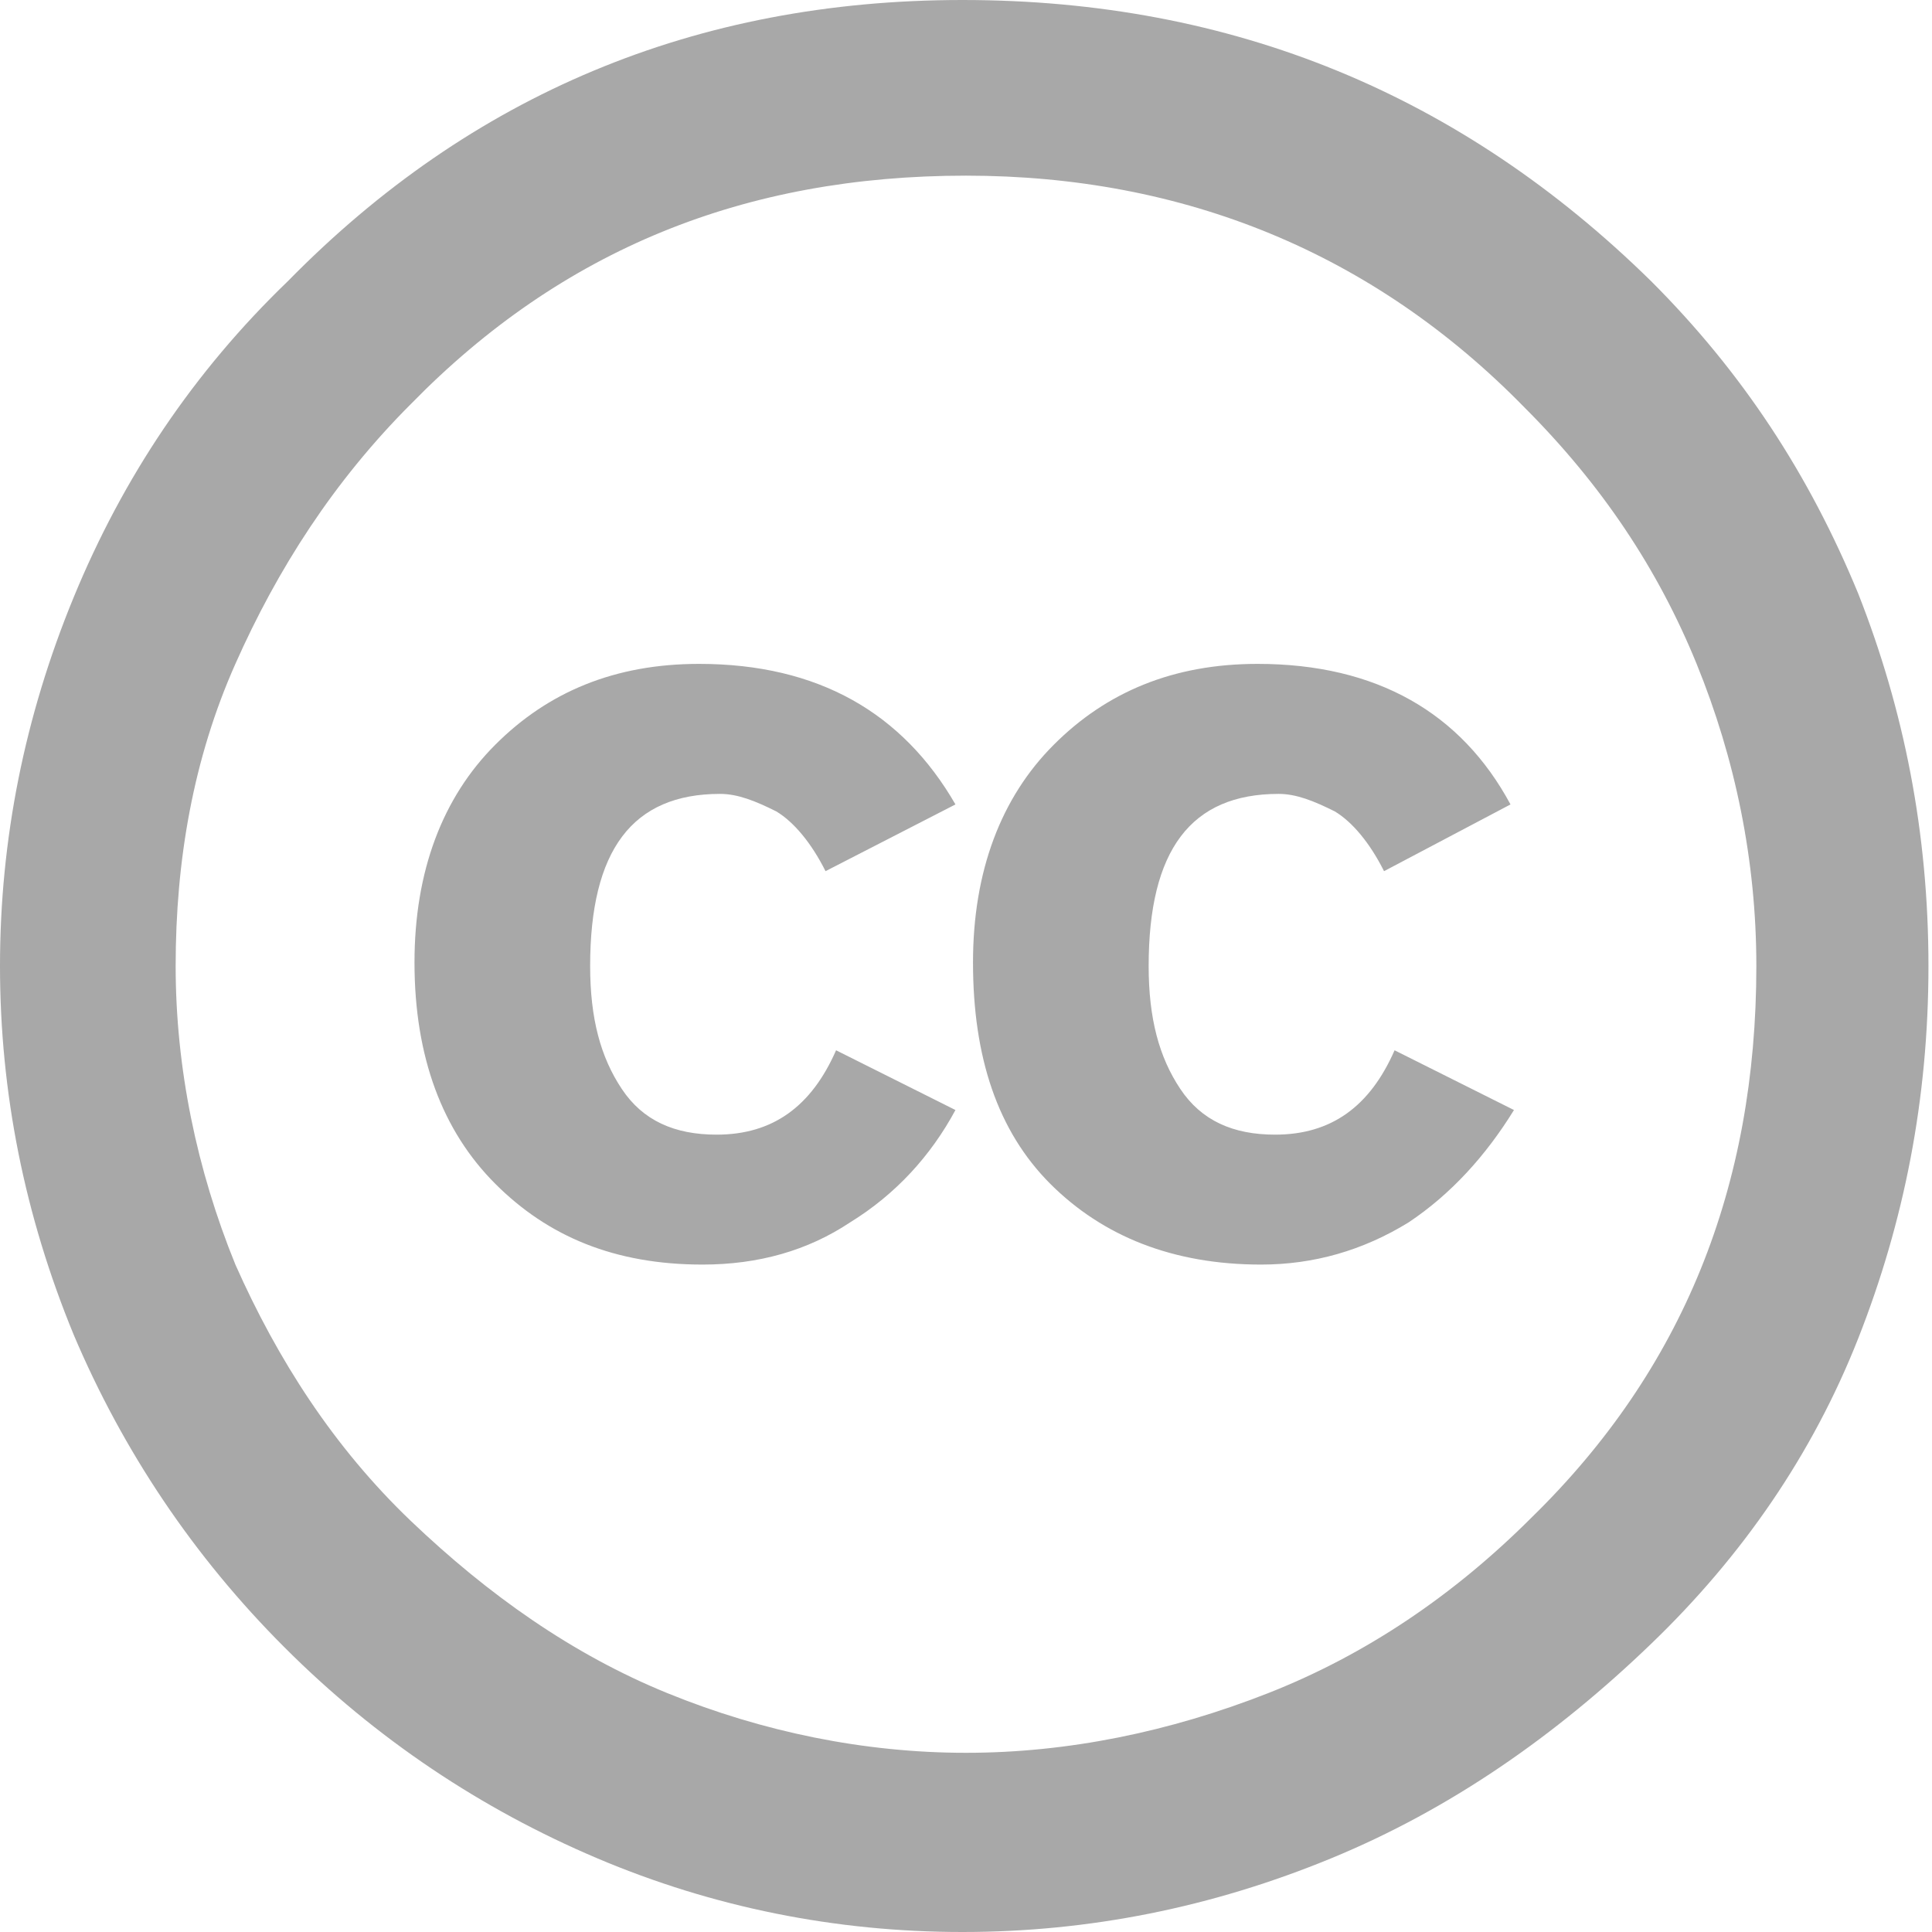 <svg width="24" height="24" viewBox="0 0 24 24" fill="none" xmlns="http://www.w3.org/2000/svg">
<path d="M11.956 0C15.316 0 18.153 1.178 20.509 3.491C21.644 4.625 22.473 5.891 23.084 7.375C23.651 8.815 23.956 10.342 23.956 12C23.956 13.658 23.651 15.185 23.084 16.625C22.516 18.066 21.644 19.331 20.509 20.422C19.331 21.556 18.022 22.473 16.538 23.084C15.055 23.695 13.527 24 11.956 24C10.386 24 8.858 23.695 7.418 23.084C5.978 22.473 4.669 21.6 3.535 20.465C2.4 19.331 1.527 18.022 0.916 16.582C0.305 15.098 0 13.571 0 12C0 10.429 0.305 8.902 0.916 7.418C1.527 5.935 2.4 4.625 3.578 3.491C5.847 1.178 8.64 0 11.956 0ZM12 2.182C9.251 2.182 6.982 3.098 5.105 5.018C4.145 5.978 3.447 7.069 2.924 8.247C2.4 9.425 2.182 10.691 2.182 12C2.182 13.265 2.444 14.531 2.924 15.709C3.447 16.887 4.145 17.978 5.105 18.895C6.065 19.811 7.113 20.553 8.291 21.033C9.469 21.513 10.735 21.774 12 21.774C13.265 21.774 14.531 21.513 15.753 21.033C16.974 20.553 18.066 19.811 19.026 18.851C20.902 17.018 21.818 14.749 21.818 12C21.818 10.691 21.556 9.425 21.076 8.247C20.596 7.069 19.898 6.022 18.938 5.062C17.062 3.142 14.706 2.182 12 2.182ZM11.869 9.993L10.255 10.822C10.08 10.473 9.862 10.211 9.644 10.08C9.382 9.949 9.164 9.862 8.945 9.862C7.855 9.862 7.331 10.56 7.331 12C7.331 12.655 7.462 13.134 7.724 13.527C7.985 13.92 8.378 14.095 8.902 14.095C9.6 14.095 10.08 13.745 10.386 13.047L11.869 13.789C11.564 14.356 11.127 14.836 10.56 15.185C10.036 15.534 9.425 15.709 8.727 15.709C7.636 15.709 6.807 15.36 6.153 14.706C5.498 14.051 5.149 13.134 5.149 11.956C5.149 10.822 5.498 9.905 6.153 9.251C6.807 8.596 7.636 8.247 8.684 8.247C10.167 8.247 11.214 8.858 11.869 9.993ZM18.764 9.993L17.193 10.822C17.018 10.473 16.8 10.211 16.582 10.08C16.32 9.949 16.102 9.862 15.884 9.862C14.793 9.862 14.269 10.56 14.269 12C14.269 12.655 14.4 13.134 14.662 13.527C14.924 13.92 15.316 14.095 15.84 14.095C16.538 14.095 17.018 13.745 17.324 13.047L18.807 13.789C18.458 14.356 18.022 14.836 17.498 15.185C16.931 15.534 16.32 15.709 15.665 15.709C14.575 15.709 13.702 15.36 13.047 14.706C12.393 14.051 12.087 13.134 12.087 11.956C12.087 10.822 12.436 9.905 13.091 9.251C13.745 8.596 14.575 8.247 15.622 8.247C17.105 8.247 18.153 8.858 18.764 9.993Z" fill="#A8A8A8"/>
</svg>
